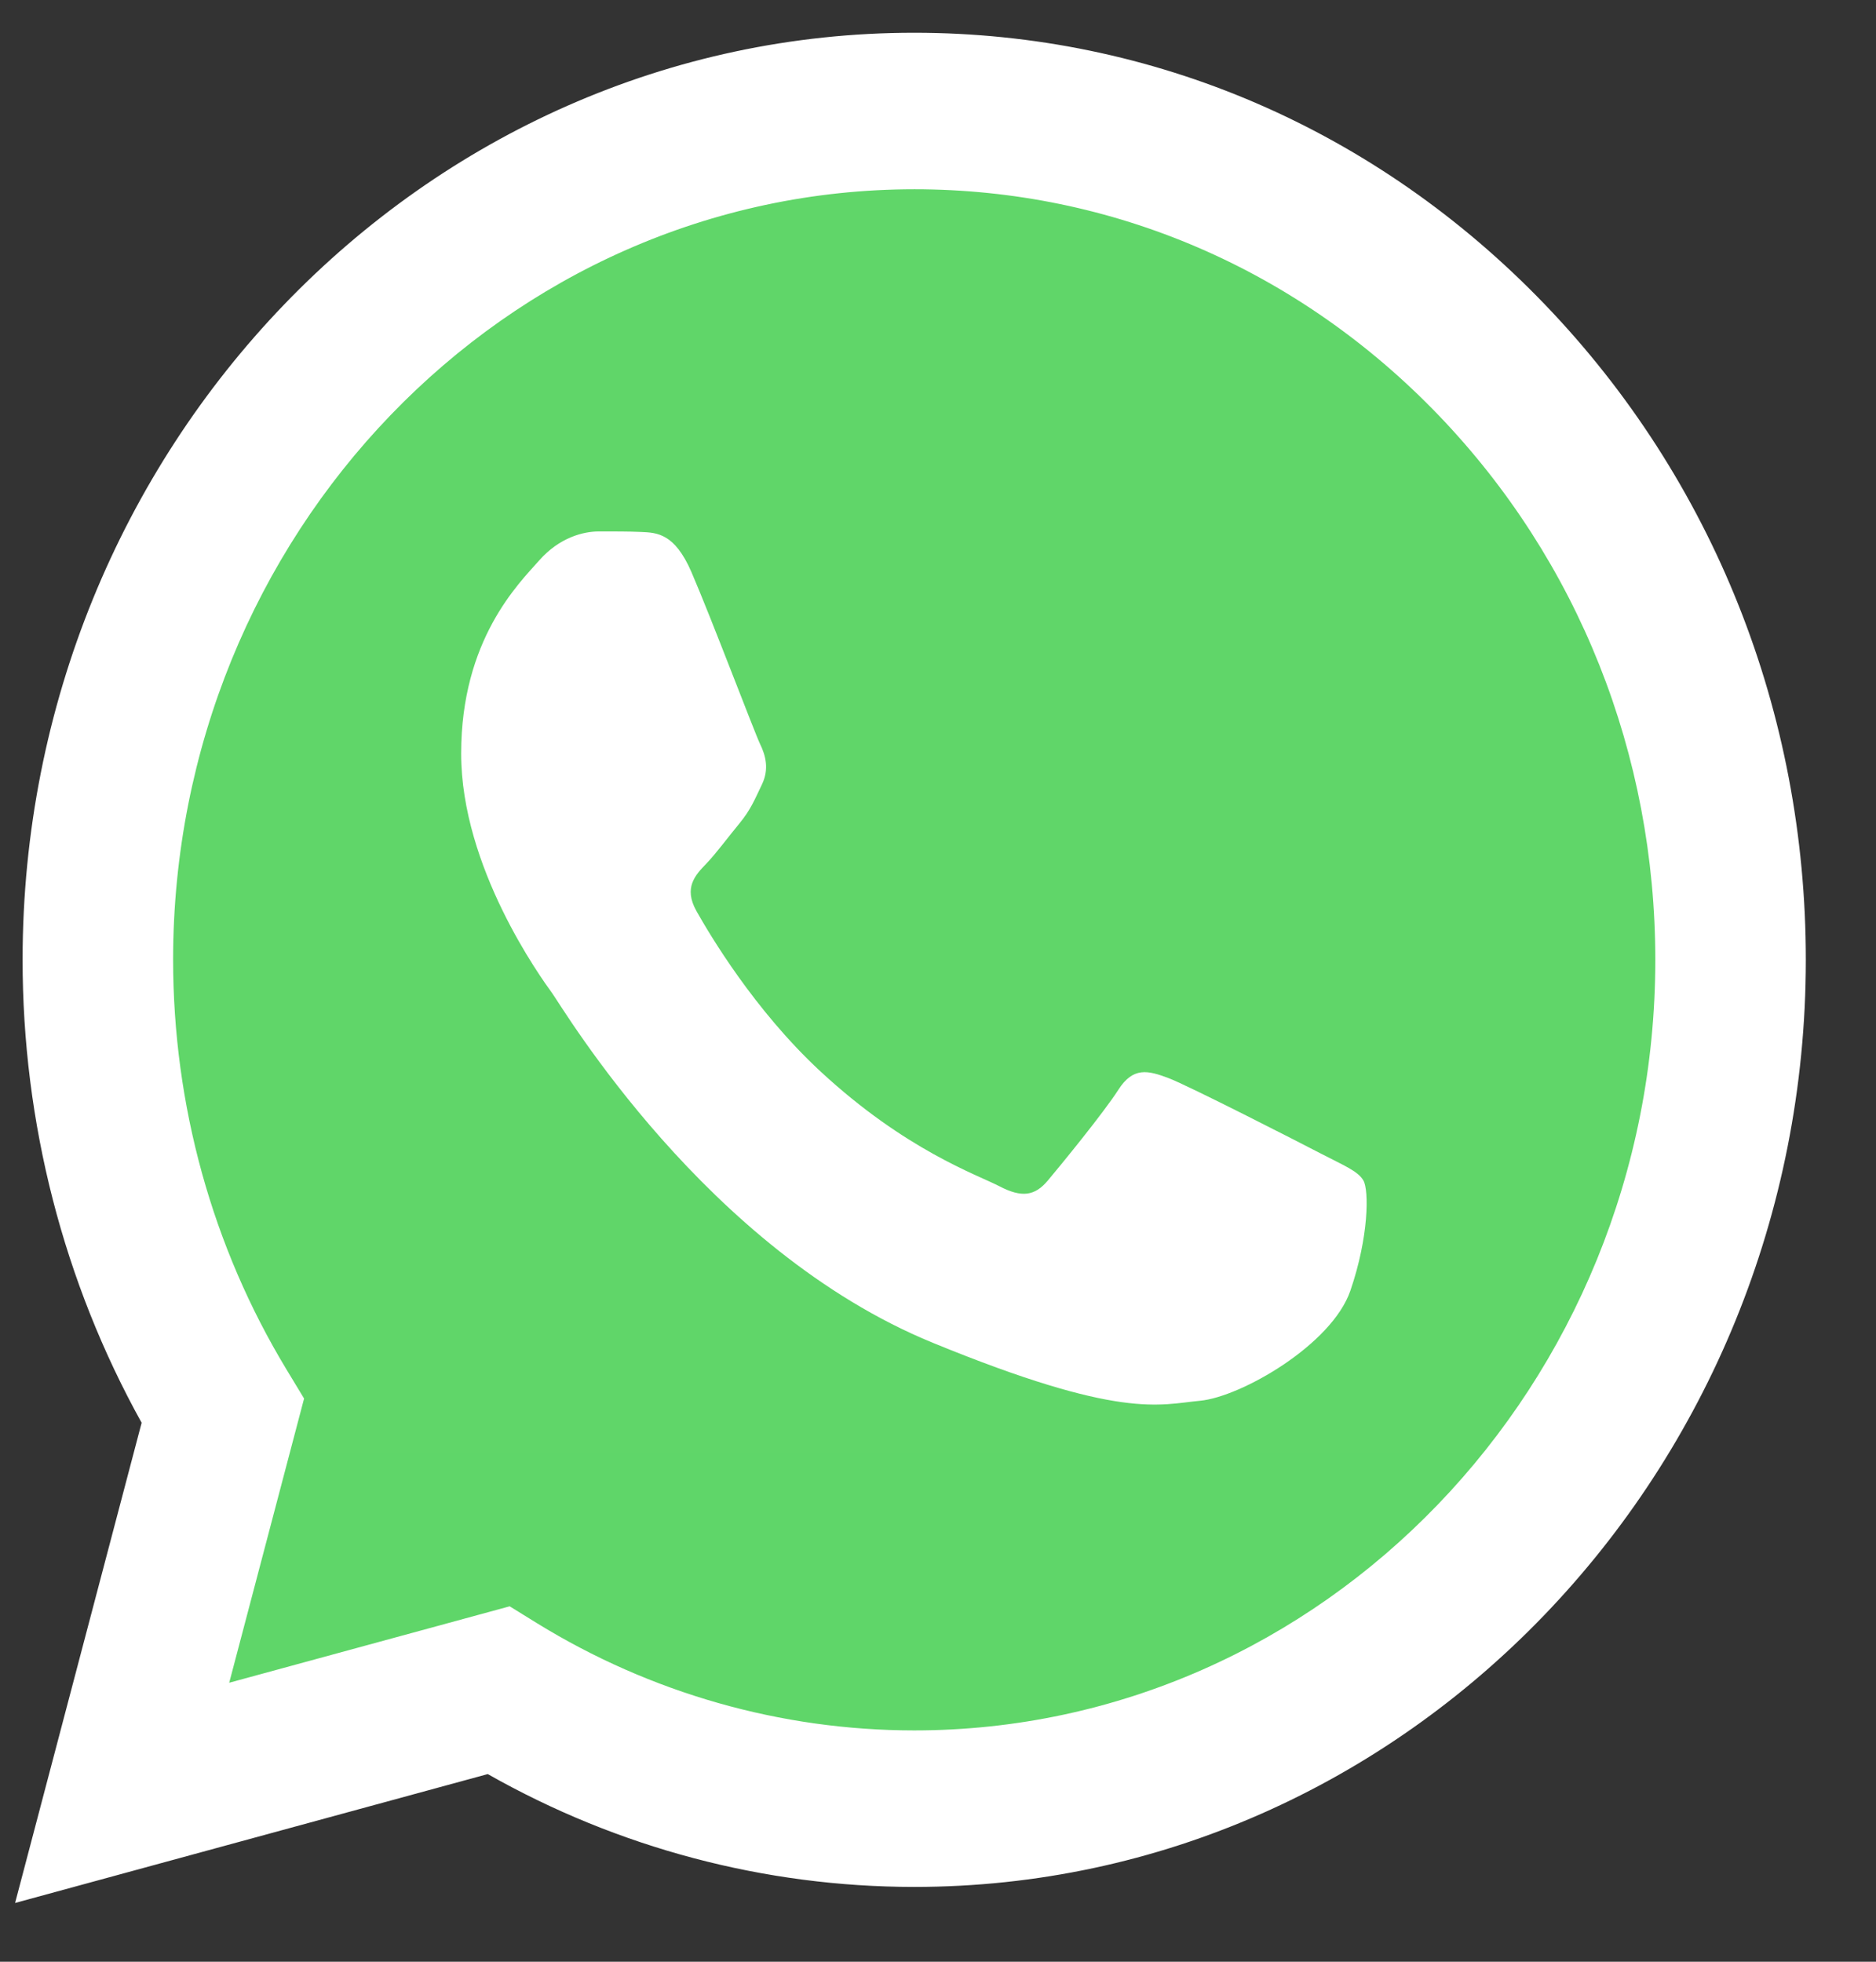 <svg width="22" height="23" viewBox="0 0 22 23" fill="none" xmlns="http://www.w3.org/2000/svg">
<rect x="0" y="0" width="22" height="23" fill="#333333" stroke="none"/>
<g clip-path="url(#clip0_720_1149)">
<path d="M0.626 11.252C0.625 13.1 1.09 14.905 1.973 16.496L0.541 21.931L5.892 20.473C7.372 21.311 9.03 21.749 10.716 21.75H10.72C16.283 21.75 20.811 17.044 20.814 11.26C20.815 8.458 19.766 5.822 17.86 3.84C15.954 1.857 13.42 0.765 10.72 0.763C5.156 0.763 0.628 5.469 0.626 11.252" fill="url(#paint0_linear_720_1149)"/>
<path d="M0.265 11.249C0.264 13.164 0.746 15.033 1.661 16.681L0.177 22.311L5.72 20.8C7.247 21.666 8.967 22.122 10.717 22.123H10.721C16.484 22.123 21.175 17.248 21.177 11.257C21.178 8.354 20.091 5.624 18.117 3.57C16.143 1.517 13.518 0.385 10.721 0.384C4.958 0.384 0.267 5.258 0.265 11.249ZM3.566 16.397L3.359 16.055C2.489 14.617 2.03 12.956 2.03 11.249C2.032 6.27 5.931 2.219 10.725 2.219C13.046 2.22 15.228 3.16 16.869 4.867C18.509 6.574 19.412 8.843 19.412 11.257C19.41 16.236 15.511 20.288 10.721 20.288H10.718C9.158 20.287 7.628 19.851 6.294 19.029L5.977 18.833L2.688 19.729L3.566 16.397Z" fill="url(#paint1_linear_720_1149)"/>
<path d="M8.108 6.706C7.912 6.254 7.706 6.245 7.52 6.237C7.368 6.23 7.193 6.231 7.019 6.231C6.845 6.231 6.562 6.299 6.323 6.571C6.083 6.842 5.408 7.499 5.408 8.835C5.408 10.172 6.344 11.463 6.475 11.644C6.606 11.825 8.282 14.655 10.938 15.743C13.145 16.648 13.594 16.468 14.073 16.423C14.552 16.378 15.619 15.766 15.836 15.132C16.054 14.498 16.054 13.954 15.989 13.841C15.924 13.728 15.749 13.66 15.488 13.524C15.227 13.388 13.942 12.731 13.703 12.64C13.463 12.55 13.289 12.505 13.115 12.777C12.941 13.048 12.44 13.66 12.288 13.841C12.136 14.022 11.983 14.045 11.722 13.909C11.46 13.773 10.619 13.486 9.621 12.561C8.844 11.841 8.32 10.952 8.167 10.681C8.015 10.409 8.151 10.262 8.282 10.127C8.399 10.005 8.543 9.809 8.674 9.651C8.804 9.492 8.848 9.379 8.935 9.198C9.022 9.017 8.979 8.858 8.913 8.722C8.848 8.586 8.34 7.243 8.108 6.706Z" fill="white"/>
</g>
<defs>
<linearGradient id="paint0_linear_720_1149" x1="1014.17" y1="2117.58" x2="1014.17" y2="0.763" gradientUnits="userSpaceOnUse">
<stop stop-color="#1FAF38"/>
<stop offset="1" stop-color="#60D669"/>
</linearGradient>
<linearGradient id="paint1_linear_720_1149" x1="1050.18" y1="2193.11" x2="1050.18" y2="0.384" gradientUnits="userSpaceOnUse">
<stop stop-color="#F9F9F9"/>
<stop offset="1" stop-color="white"/>
</linearGradient>
<clipPath id="clip0_720_1149">
<rect width="21" height="22" fill="white" transform="translate(0.177 0.384)"/>
</clipPath>
</defs>
</svg>
